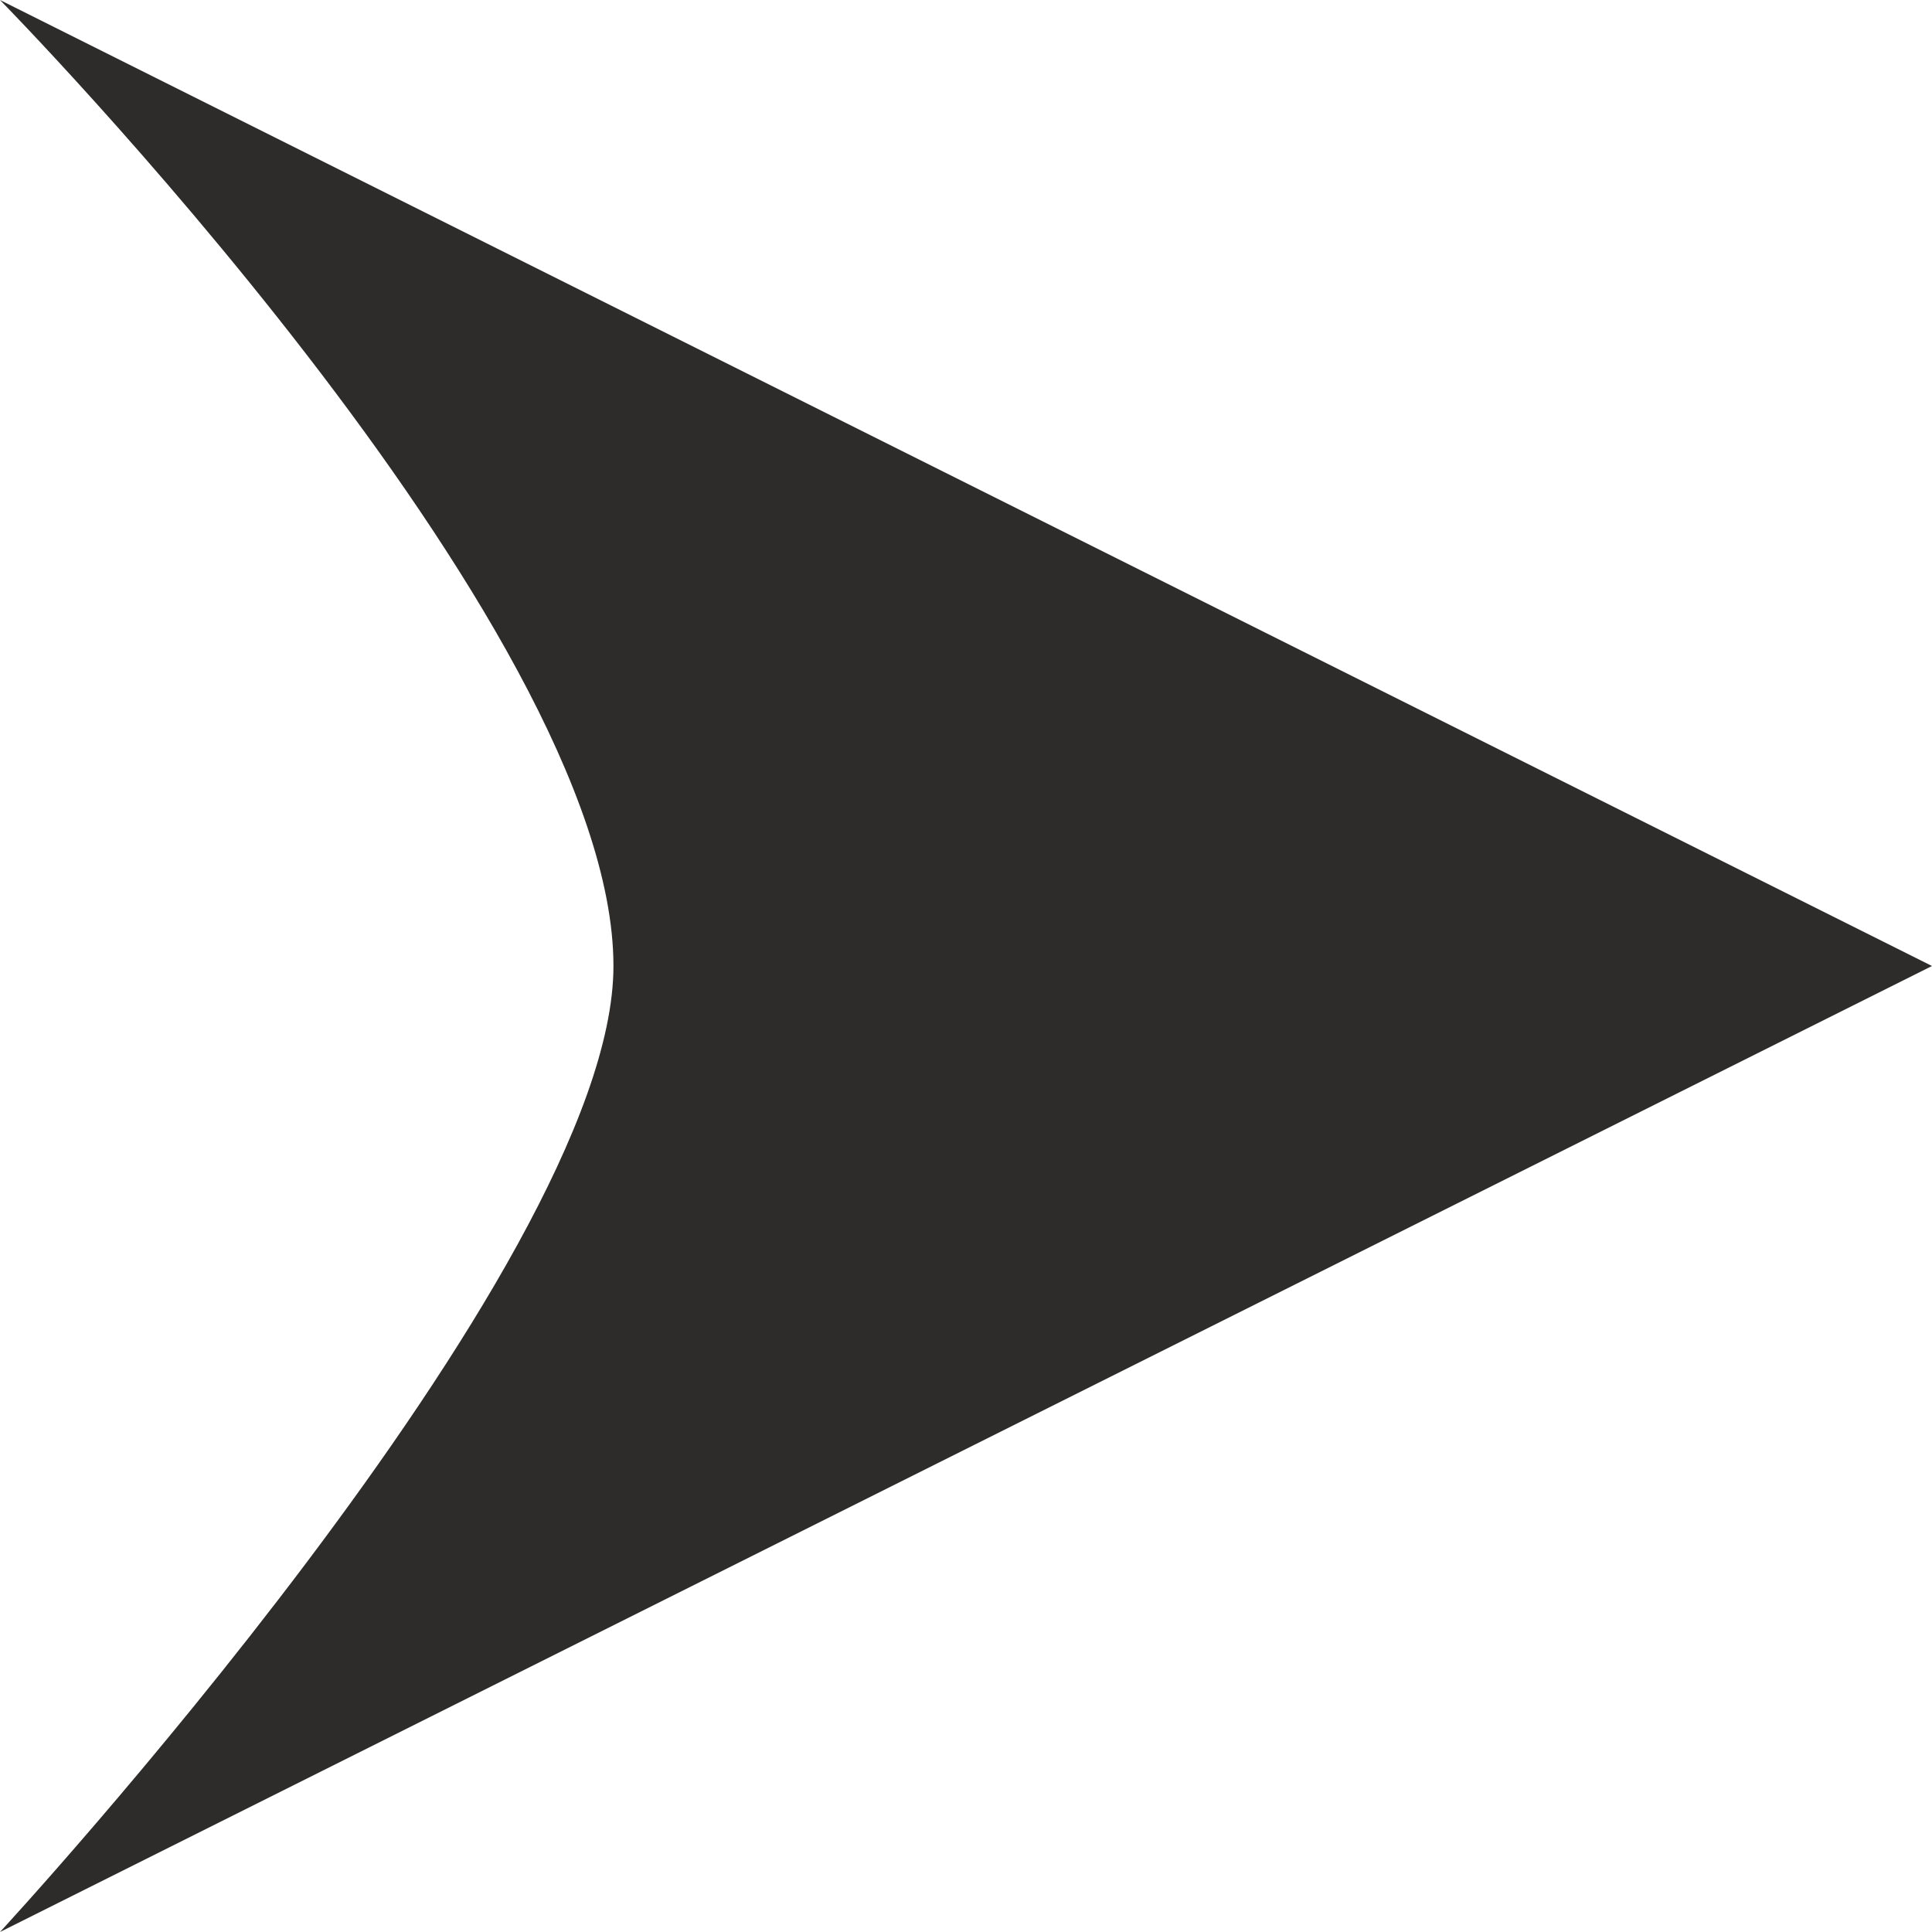 <?xml version="1.0" encoding="UTF-8" standalone="no"?>
<svg width="25px" height="25px" viewBox="0 0 25 25" version="1.1" xmlns="http://www.w3.org/2000/svg" xmlns:xlink="http://www.w3.org/1999/xlink">
    <!-- Generator: Sketch 39.1 (31720) - http://www.bohemiancoding.com/sketch -->
    <title>Triangle 3 Copy 3</title>
    <desc>Created with Sketch.</desc>
    <defs></defs>
    <g id="Page-1" stroke="none" stroke-width="1" fill="none" fill-rule="evenodd">
        <g id="Web-agent" transform="translate(-363, -4367)" fill="#2D2C2A">
            <g id="Group-7" transform="translate(345, 4361)">
                <path d="M18,6 C18,6 25.938,14.075 25.938,18.5 C25.938,22.409 18,31 18,31 L43,18.5 L18,6 Z" id="Triangle-3-Copy-3"></path>
            </g>
        </g>
    </g>
</svg>
